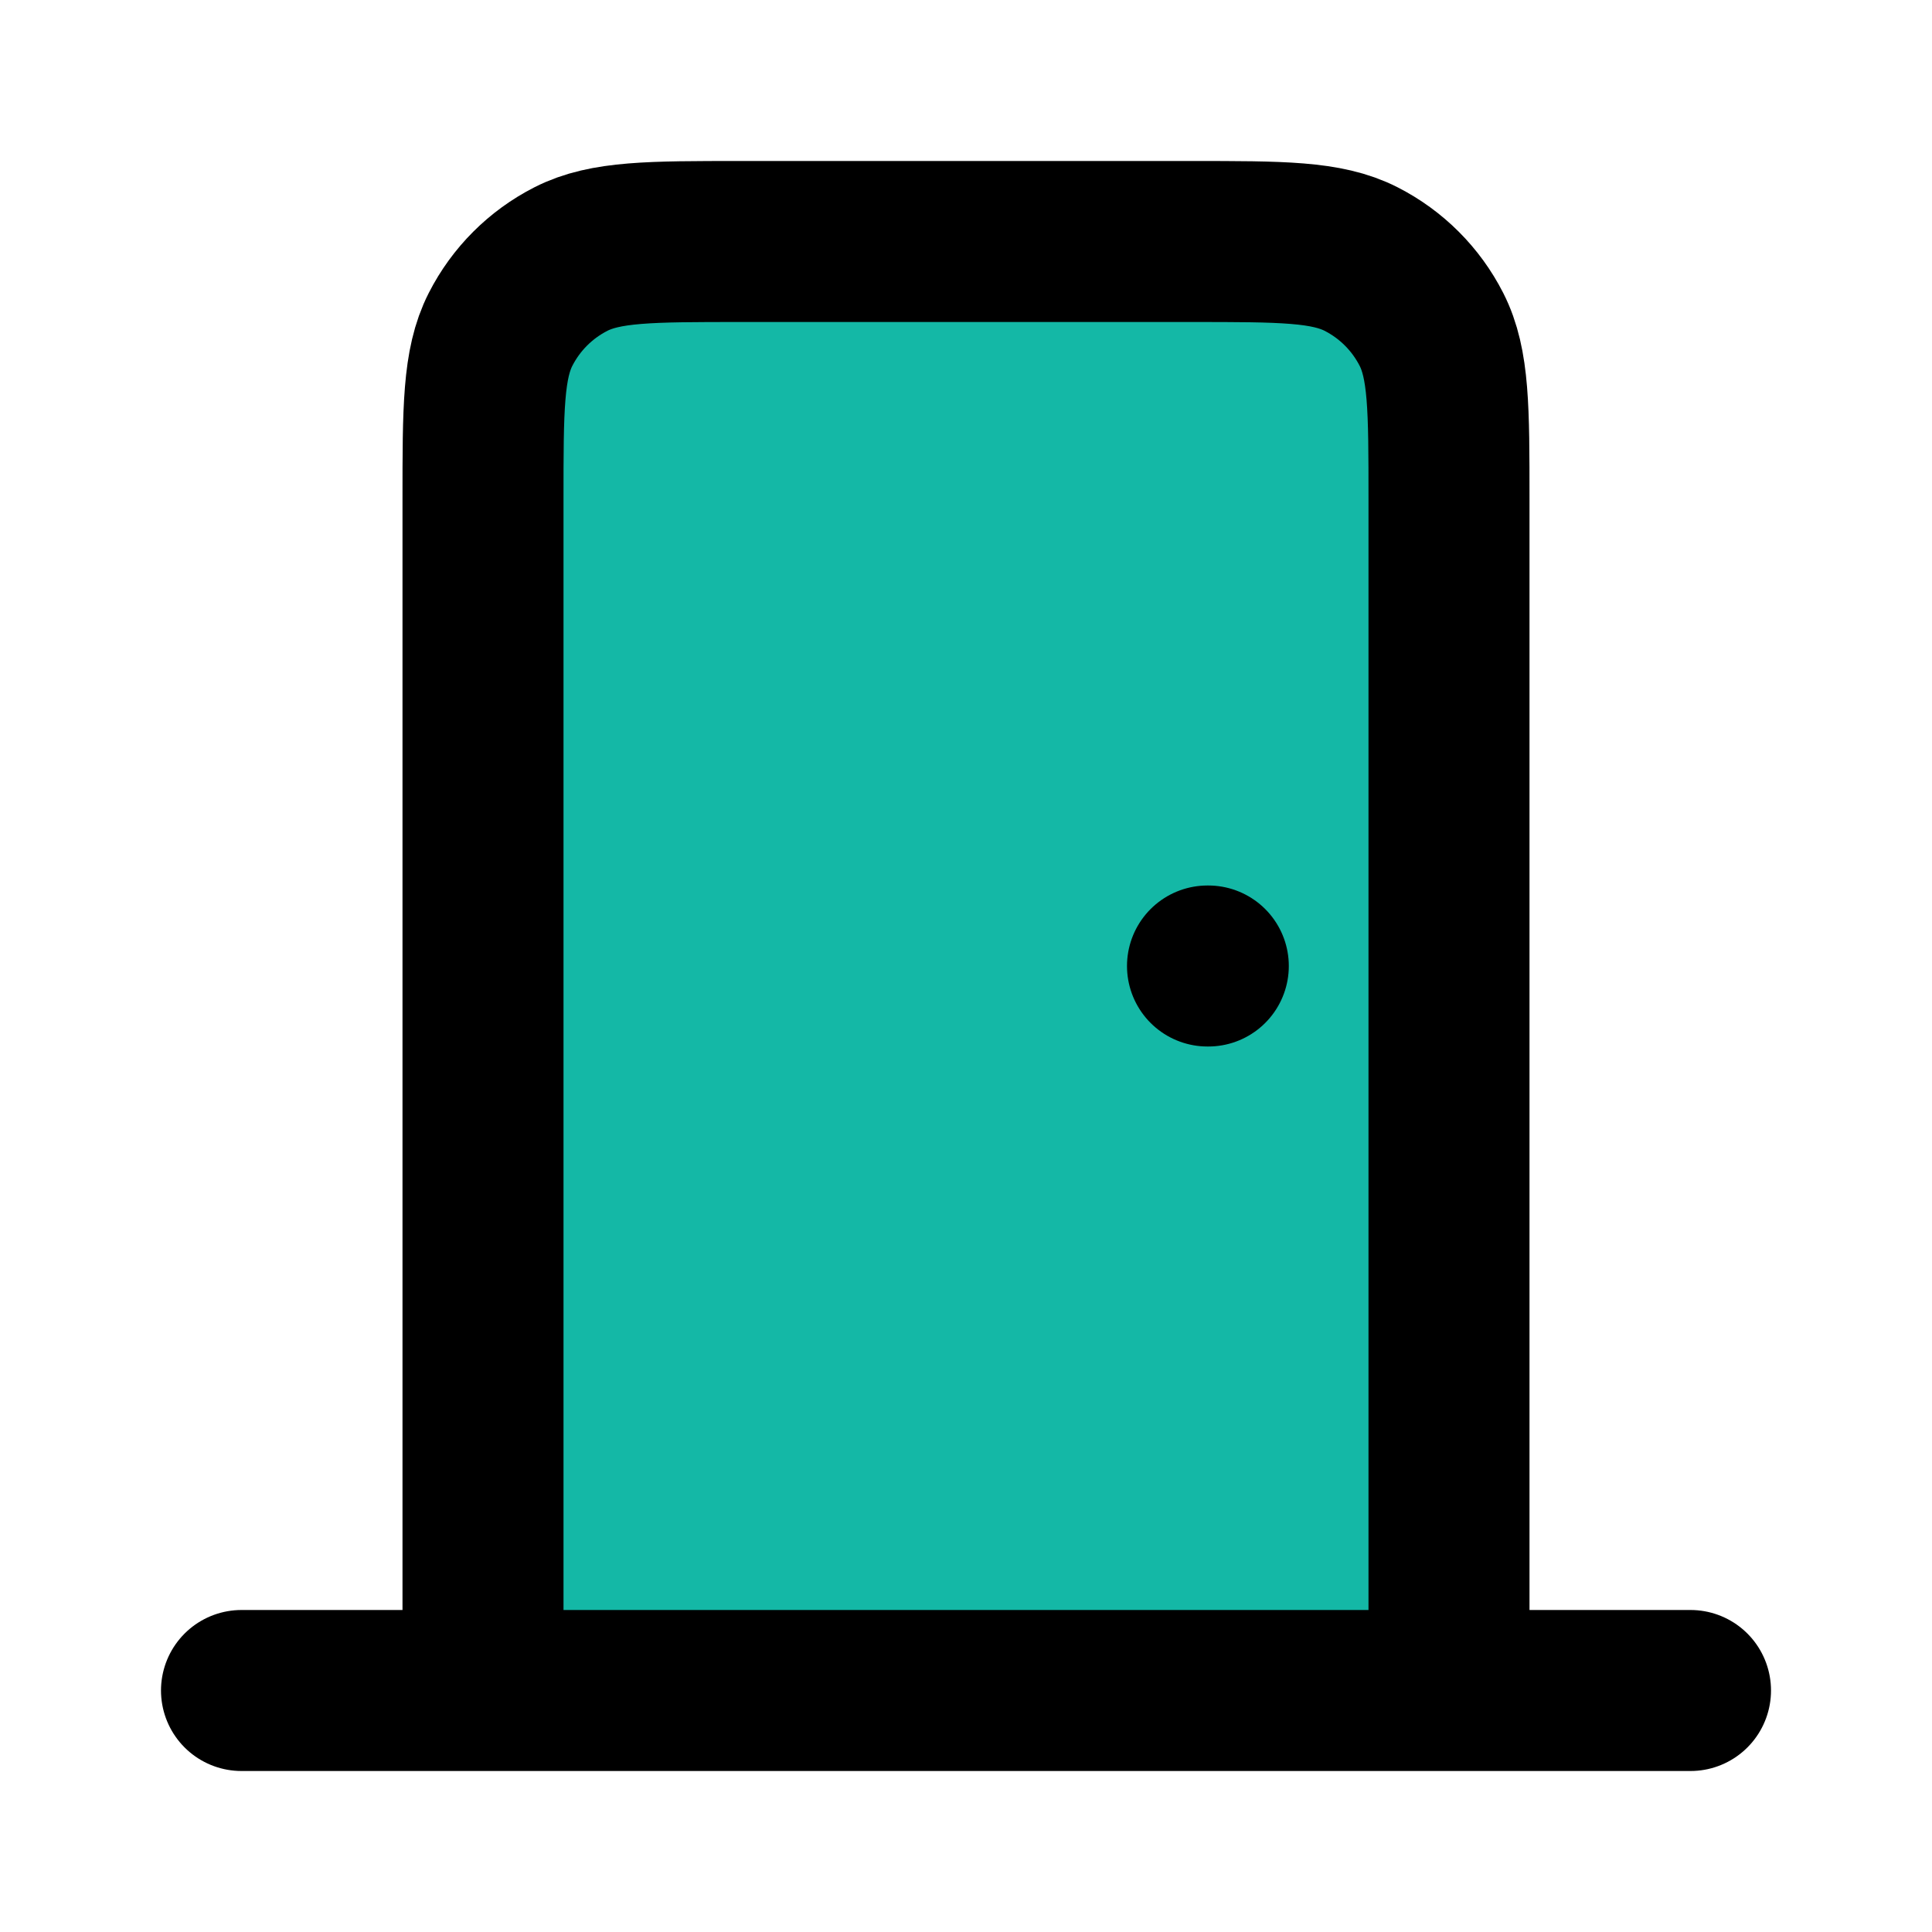 <?xml version="1.0" encoding="UTF-8" standalone="no"?>
<!DOCTYPE svg PUBLIC "-//W3C//DTD SVG 1.1//EN" "http://www.w3.org/Graphics/SVG/1.1/DTD/svg11.dtd">
<svg width="100%" height="100%" viewBox="0 0 800 800" version="1.1" xmlns="http://www.w3.org/2000/svg" xmlns:xlink="http://www.w3.org/1999/xlink" xml:space="preserve" xmlns:serif="http://www.serif.com/" style="fill-rule:evenodd;clip-rule:evenodd;stroke-linecap:round;stroke-linejoin:round;">
    <path d="M600,700L200,700L200,206.667C200,169.33 200,150.661 207.266,136.401C213.658,123.856 223.856,113.658 236.401,107.266C250.661,100 269.33,100 306.667,100L493.333,100C530.67,100 549.34,100 563.6,107.266C576.143,113.658 586.343,123.856 592.733,136.401C600,150.661 600,169.33 600,206.667L600,700Z" style="fill:#14b8a6;"/>
    <path d="M100,700L700,700M600,700L600,206.667C600,169.33 600,150.661 592.733,136.401C586.343,123.856 576.143,113.658 563.6,107.266C549.34,100 530.67,100 493.333,100L306.667,100C269.33,100 250.661,100 236.401,107.266C223.856,113.658 213.658,123.856 207.266,136.401C200,150.661 200,169.33 200,206.667L200,700M500,400L500.333,400" style="fill:none;fill-rule:nonzero;stroke:#000;stroke-width:66.67px;"/>
</svg>
